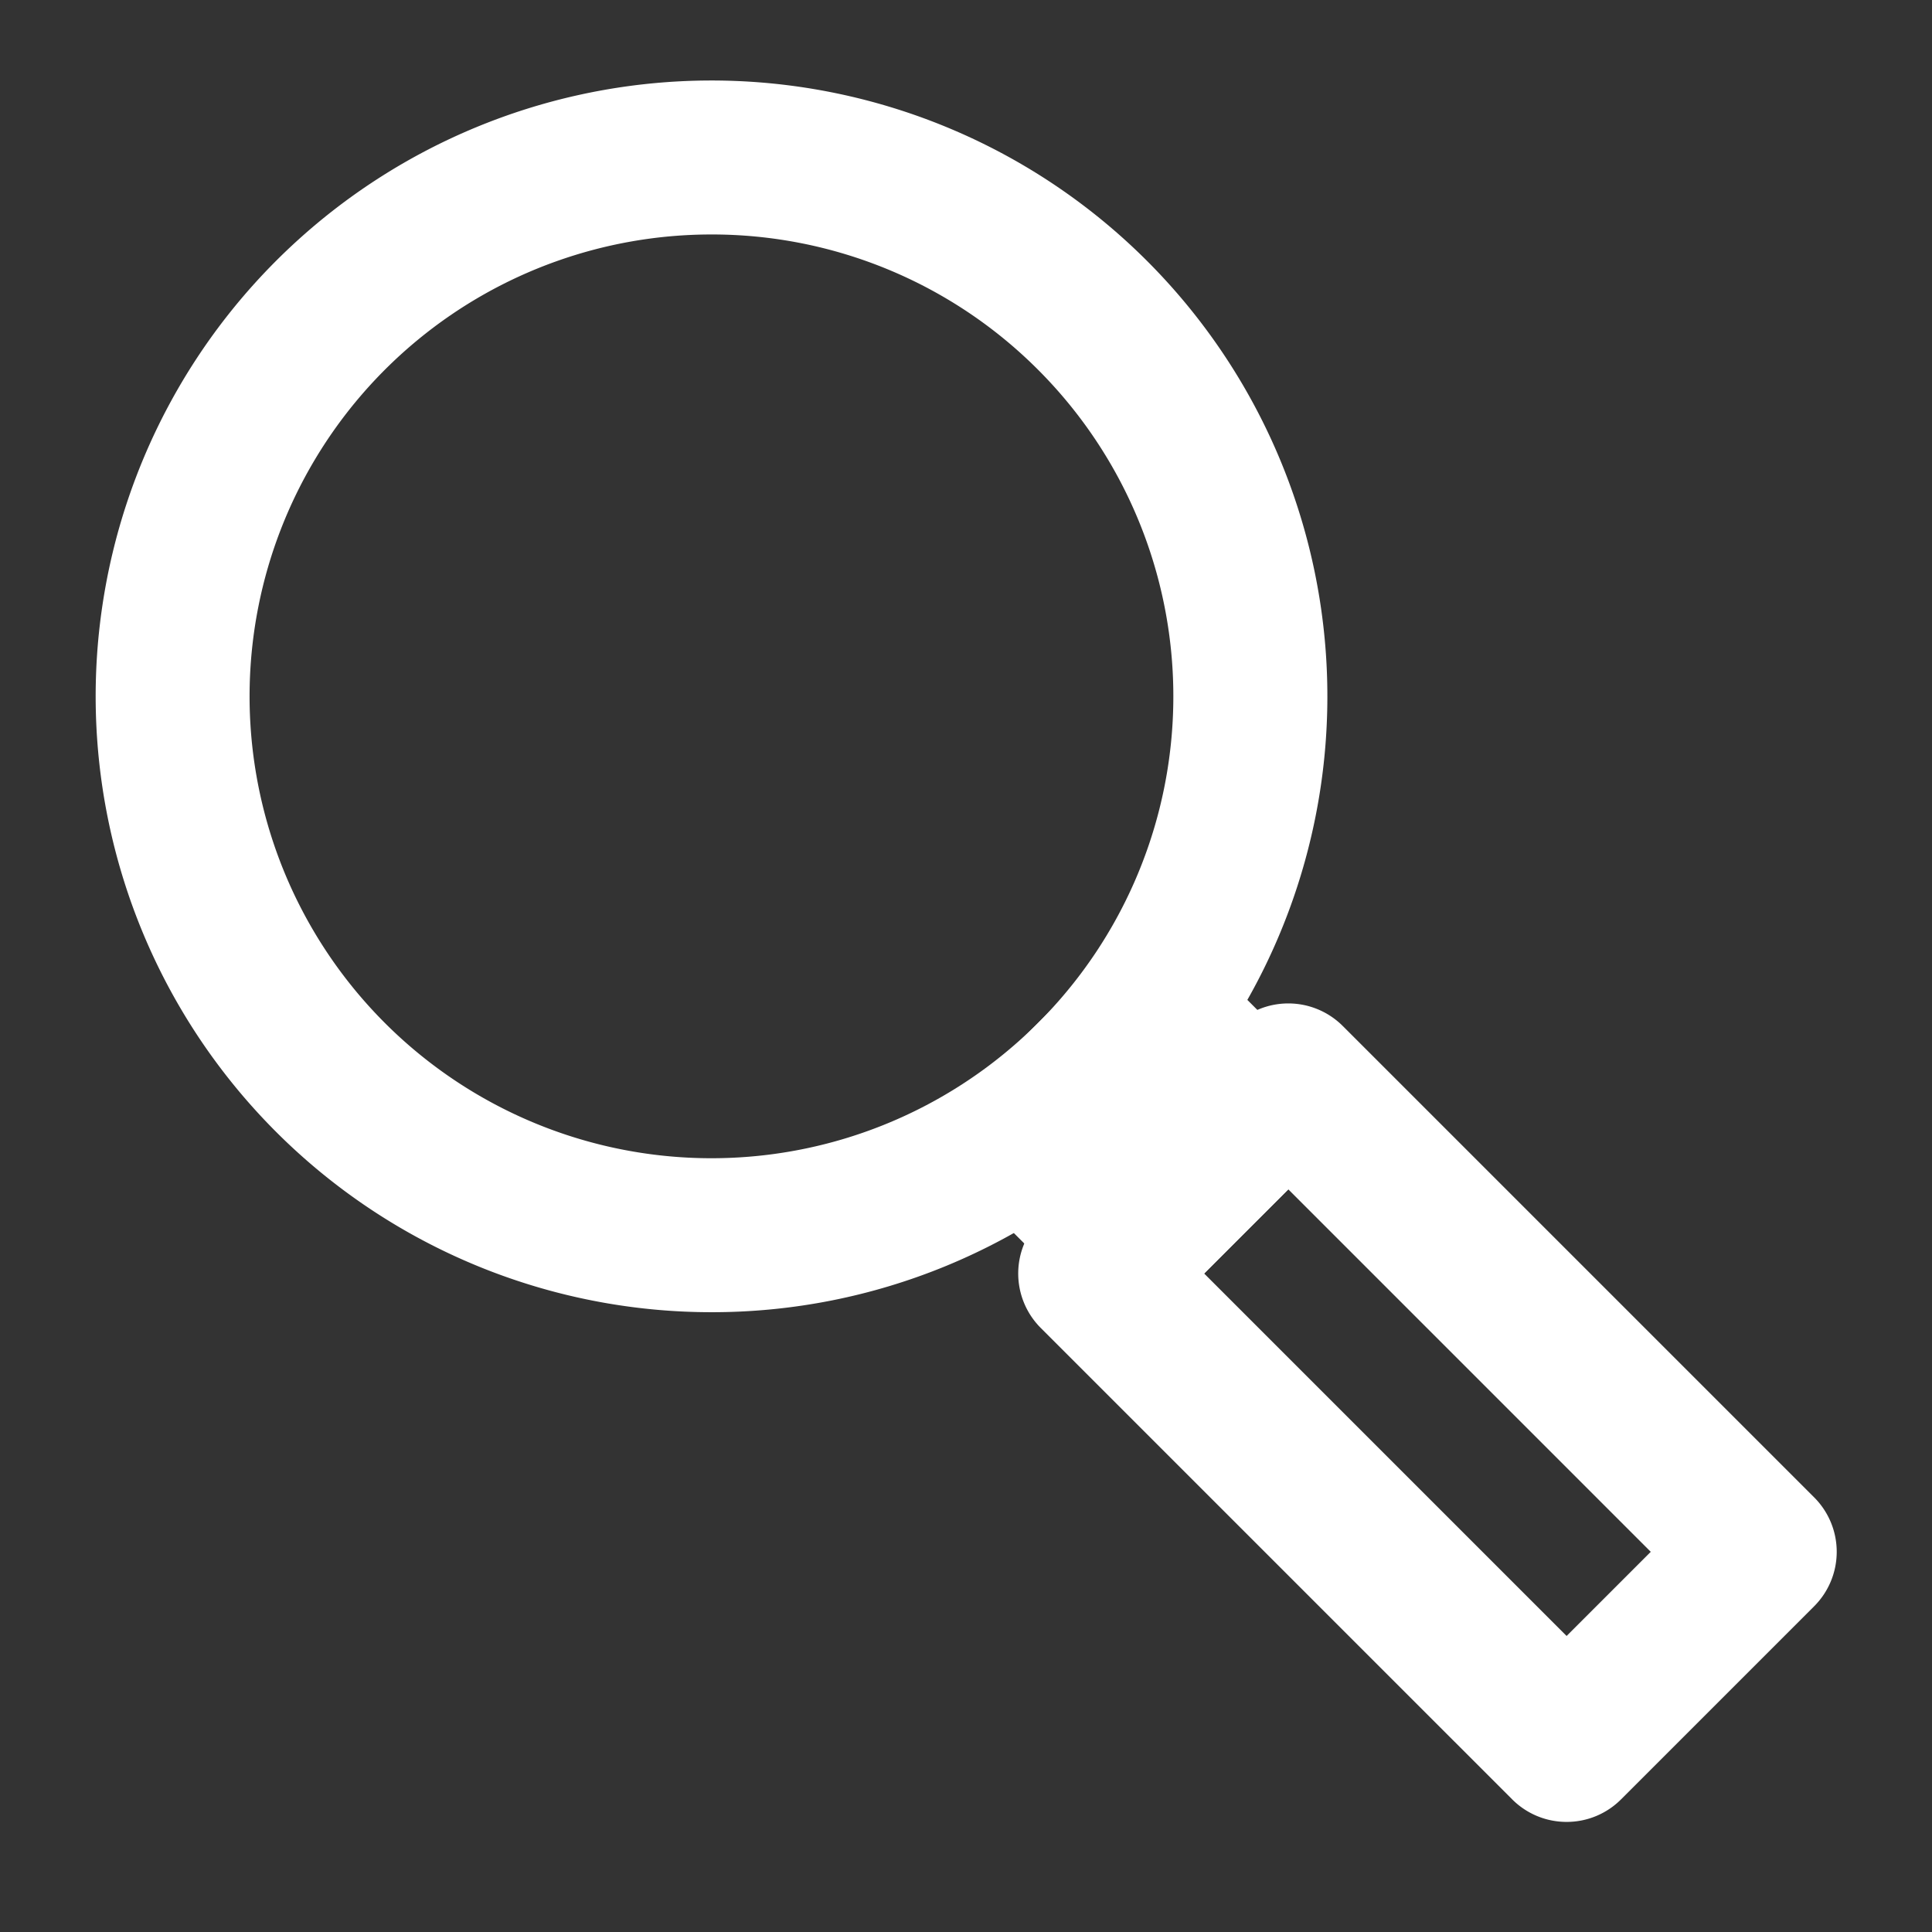 <svg xmlns="http://www.w3.org/2000/svg" width="1in" height="1in" viewBox="0 0 72 72"><rect x="0" y="0" width="72" height="72" fill="#333333" stroke="none"/><title>Icons</title><g id="Search_-_White" data-name="Search - White"><path d="M26.502,48.902a22.951,22.951,0,1,1,16.236-6.715A22.889,22.889,0,0,1,26.502,48.902Zm0-40.164a17.213,17.213,0,1,0,12.178,5.036A17.17,17.17,0,0,0,26.502,8.738Z" fill="#fff"/><path d="M58.383,67.897a2.86,2.86,0,0,1-2.029-.841L38.787,49.49a2.869,2.869,0,0,1,0-4.059l7.195-7.195a2.869,2.869,0,0,1,4.059,0L67.608,55.802a2.869,2.869,0,0,1,0,4.059l-7.195,7.195A2.86,2.86,0,0,1,58.383,67.897ZM44.875,47.46,58.383,60.968l3.136-3.136L48.012,44.324Z" fill="#fff"/><path d="M42.083,49.064h0a2.871,2.871,0,0,1-2.03-.841l-3.704-3.705a2.87,2.87,0,0,1,.001-4.059l4.635-4.635a2.87,2.87,0,0,1,4.059-.001l3.705,3.704a2.87,2.87,0,0,1,0,4.059L44.112,48.223A2.868,2.868,0,0,1,42.083,49.064Z" fill="#fff"/></g></svg>